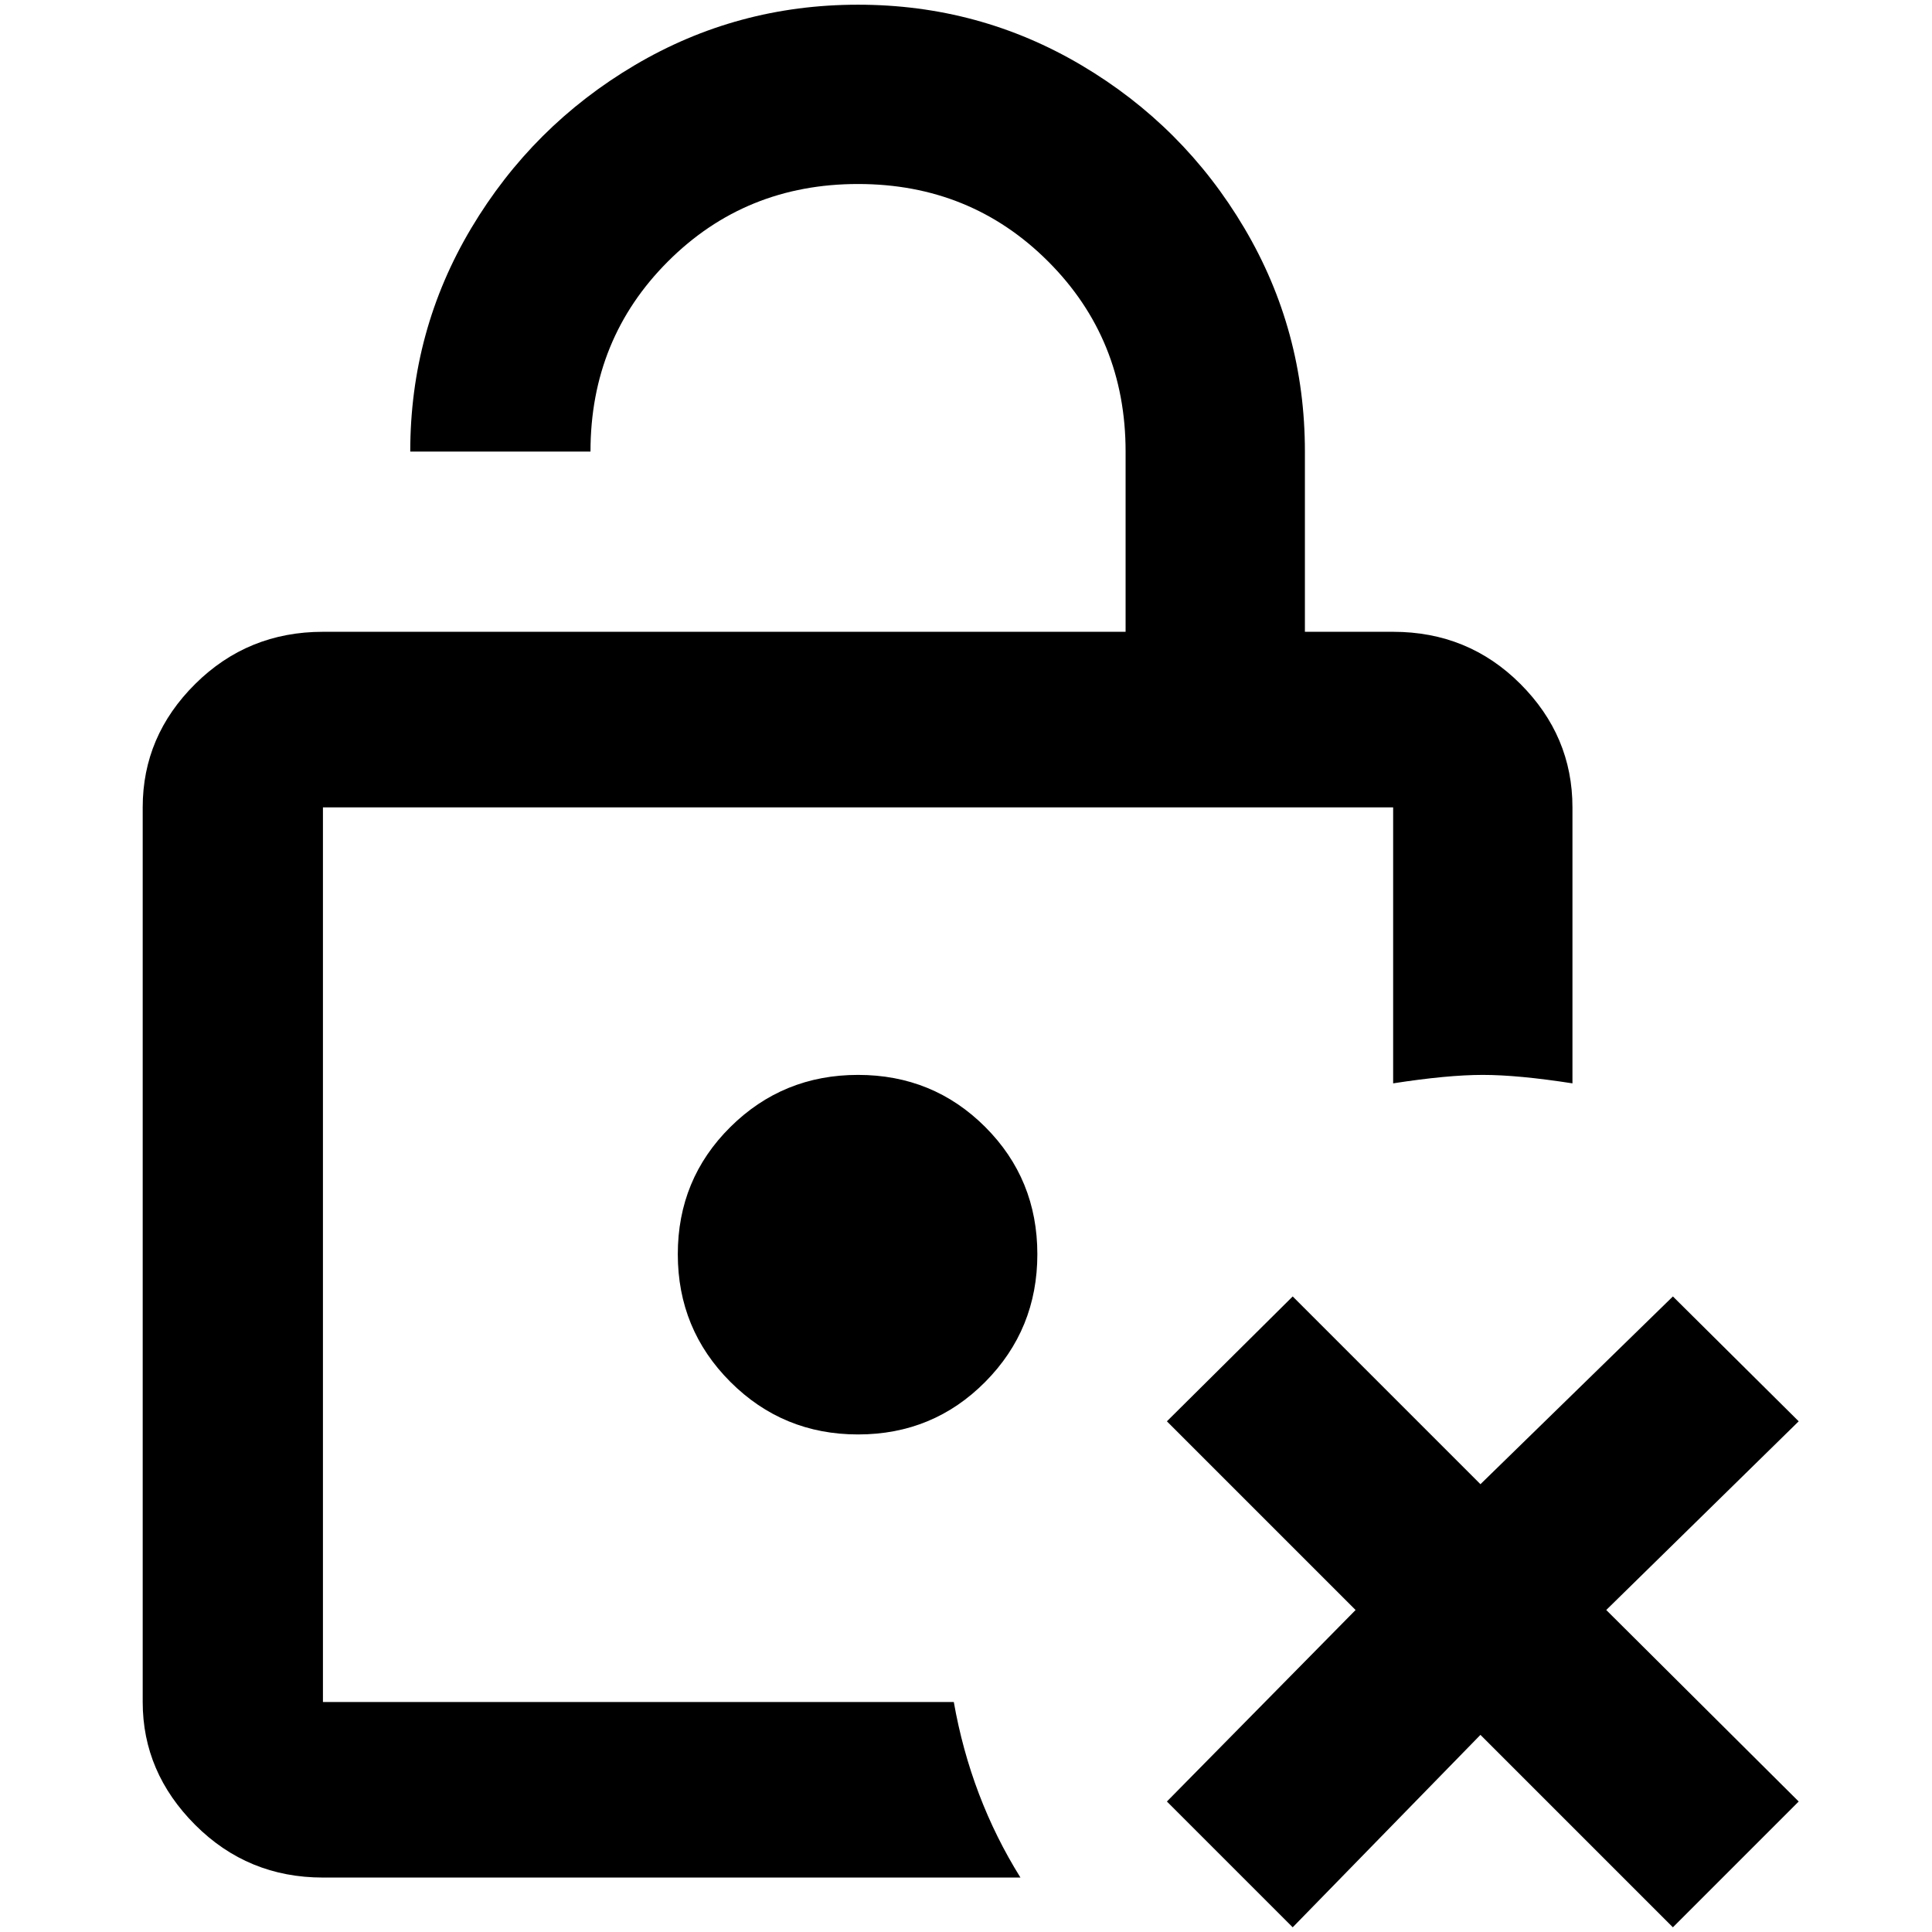 <?xml version="1.0" standalone="no"?>
<!DOCTYPE svg PUBLIC "-//W3C//DTD SVG 1.1//EN" "http://www.w3.org/Graphics/SVG/1.1/DTD/svg11.dtd" >
<svg xmlns="http://www.w3.org/2000/svg" xmlns:xlink="http://www.w3.org/1999/xlink" version="1.1" width="2048" height="2048" viewBox="-10 0 2058 2048">
   <path fill="currentColor"
d="M1095 1331q0 80 -55.5 136t-135.5 56t-136 -56t-56 -136t56 -135.5t136 -55.5t135.5 55.5t55.5 135.5zM334 1808v-953h1140v294q58 -9 95.5 -9t95.5 9v-294q0 -76 -55.5 -131.5t-135.5 -55.5h-94v-192q0 -129 -64.5 -238t-173.5 -173.5t-238 -64.5t-238 64.5t-174 173.5
t-65 238h192q0 -120 82.5 -202.5t202.5 -82.5t202.5 82.5t82.5 202.5v192h-855q-80 0 -136 55.5t-56 131.5v953q0 75 56 131t136 56h743q-53 -85 -71 -187h-672zM1906 1509l-134 -133l-205 200l-200 -200l-134 133l201 201l-201 204l134 134l200 -205l205 205l134 -134
l-205 -204z" />
</svg>
